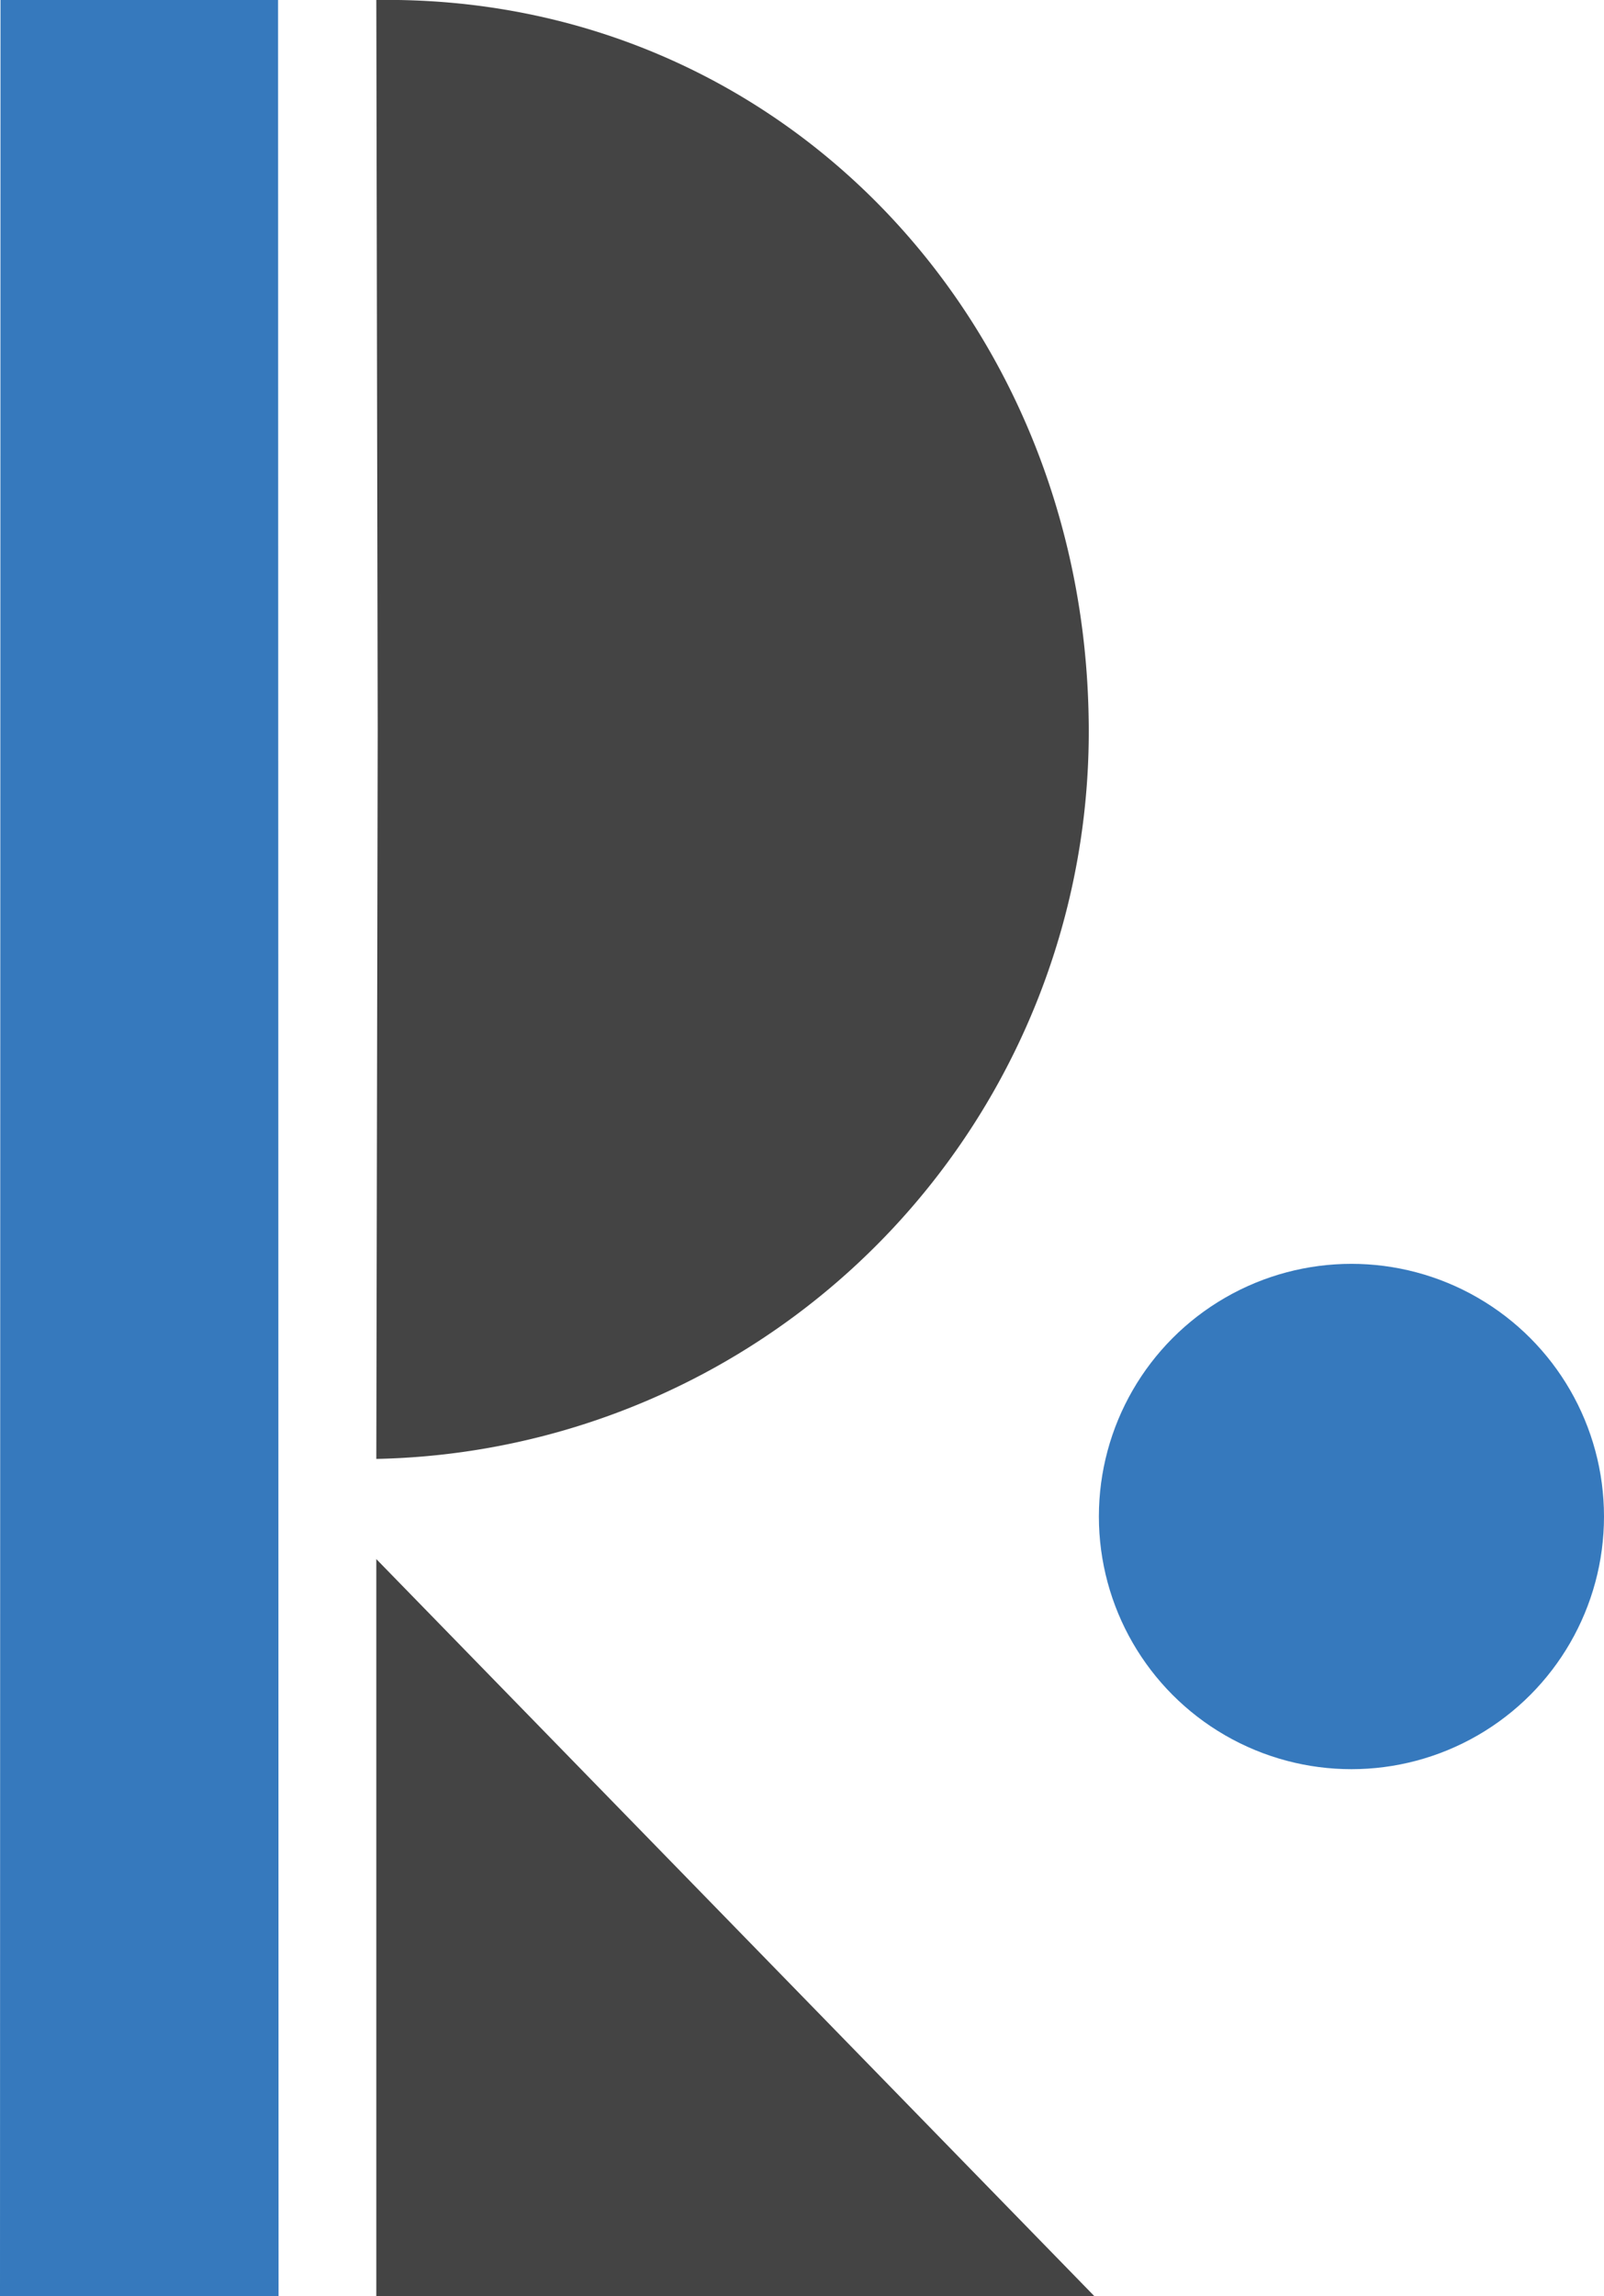<svg id="Calque_1" data-name="Calque 1" xmlns="http://www.w3.org/2000/svg" viewBox="0 0 127.02 181.76"><defs><style>.cls-1{fill:#3679bd;}.cls-2{fill:#444;}</style></defs><title>r-bleu</title><polygon id="rect2993-7" class="cls-1" points="0.04 0 22.02 0 22.06 181.76 0 181.76 0.04 0"/><path id="path2995-5" class="cls-2" d="M48.78,17.78c31.69-.47,55.94,25,56.41,56.91a57.58,57.58,0,0,1-56.41,58.57l.11-57.74Z" transform="translate(-18.98 -17.78)"/><path id="path3254-1" class="cls-2" d="M105.65,199.54,48.78,141.19l0,58.35Z" transform="translate(-18.98 -17.78)"/><circle class="cls-1" cx="107.02" cy="120.04" r="20"/></svg>
